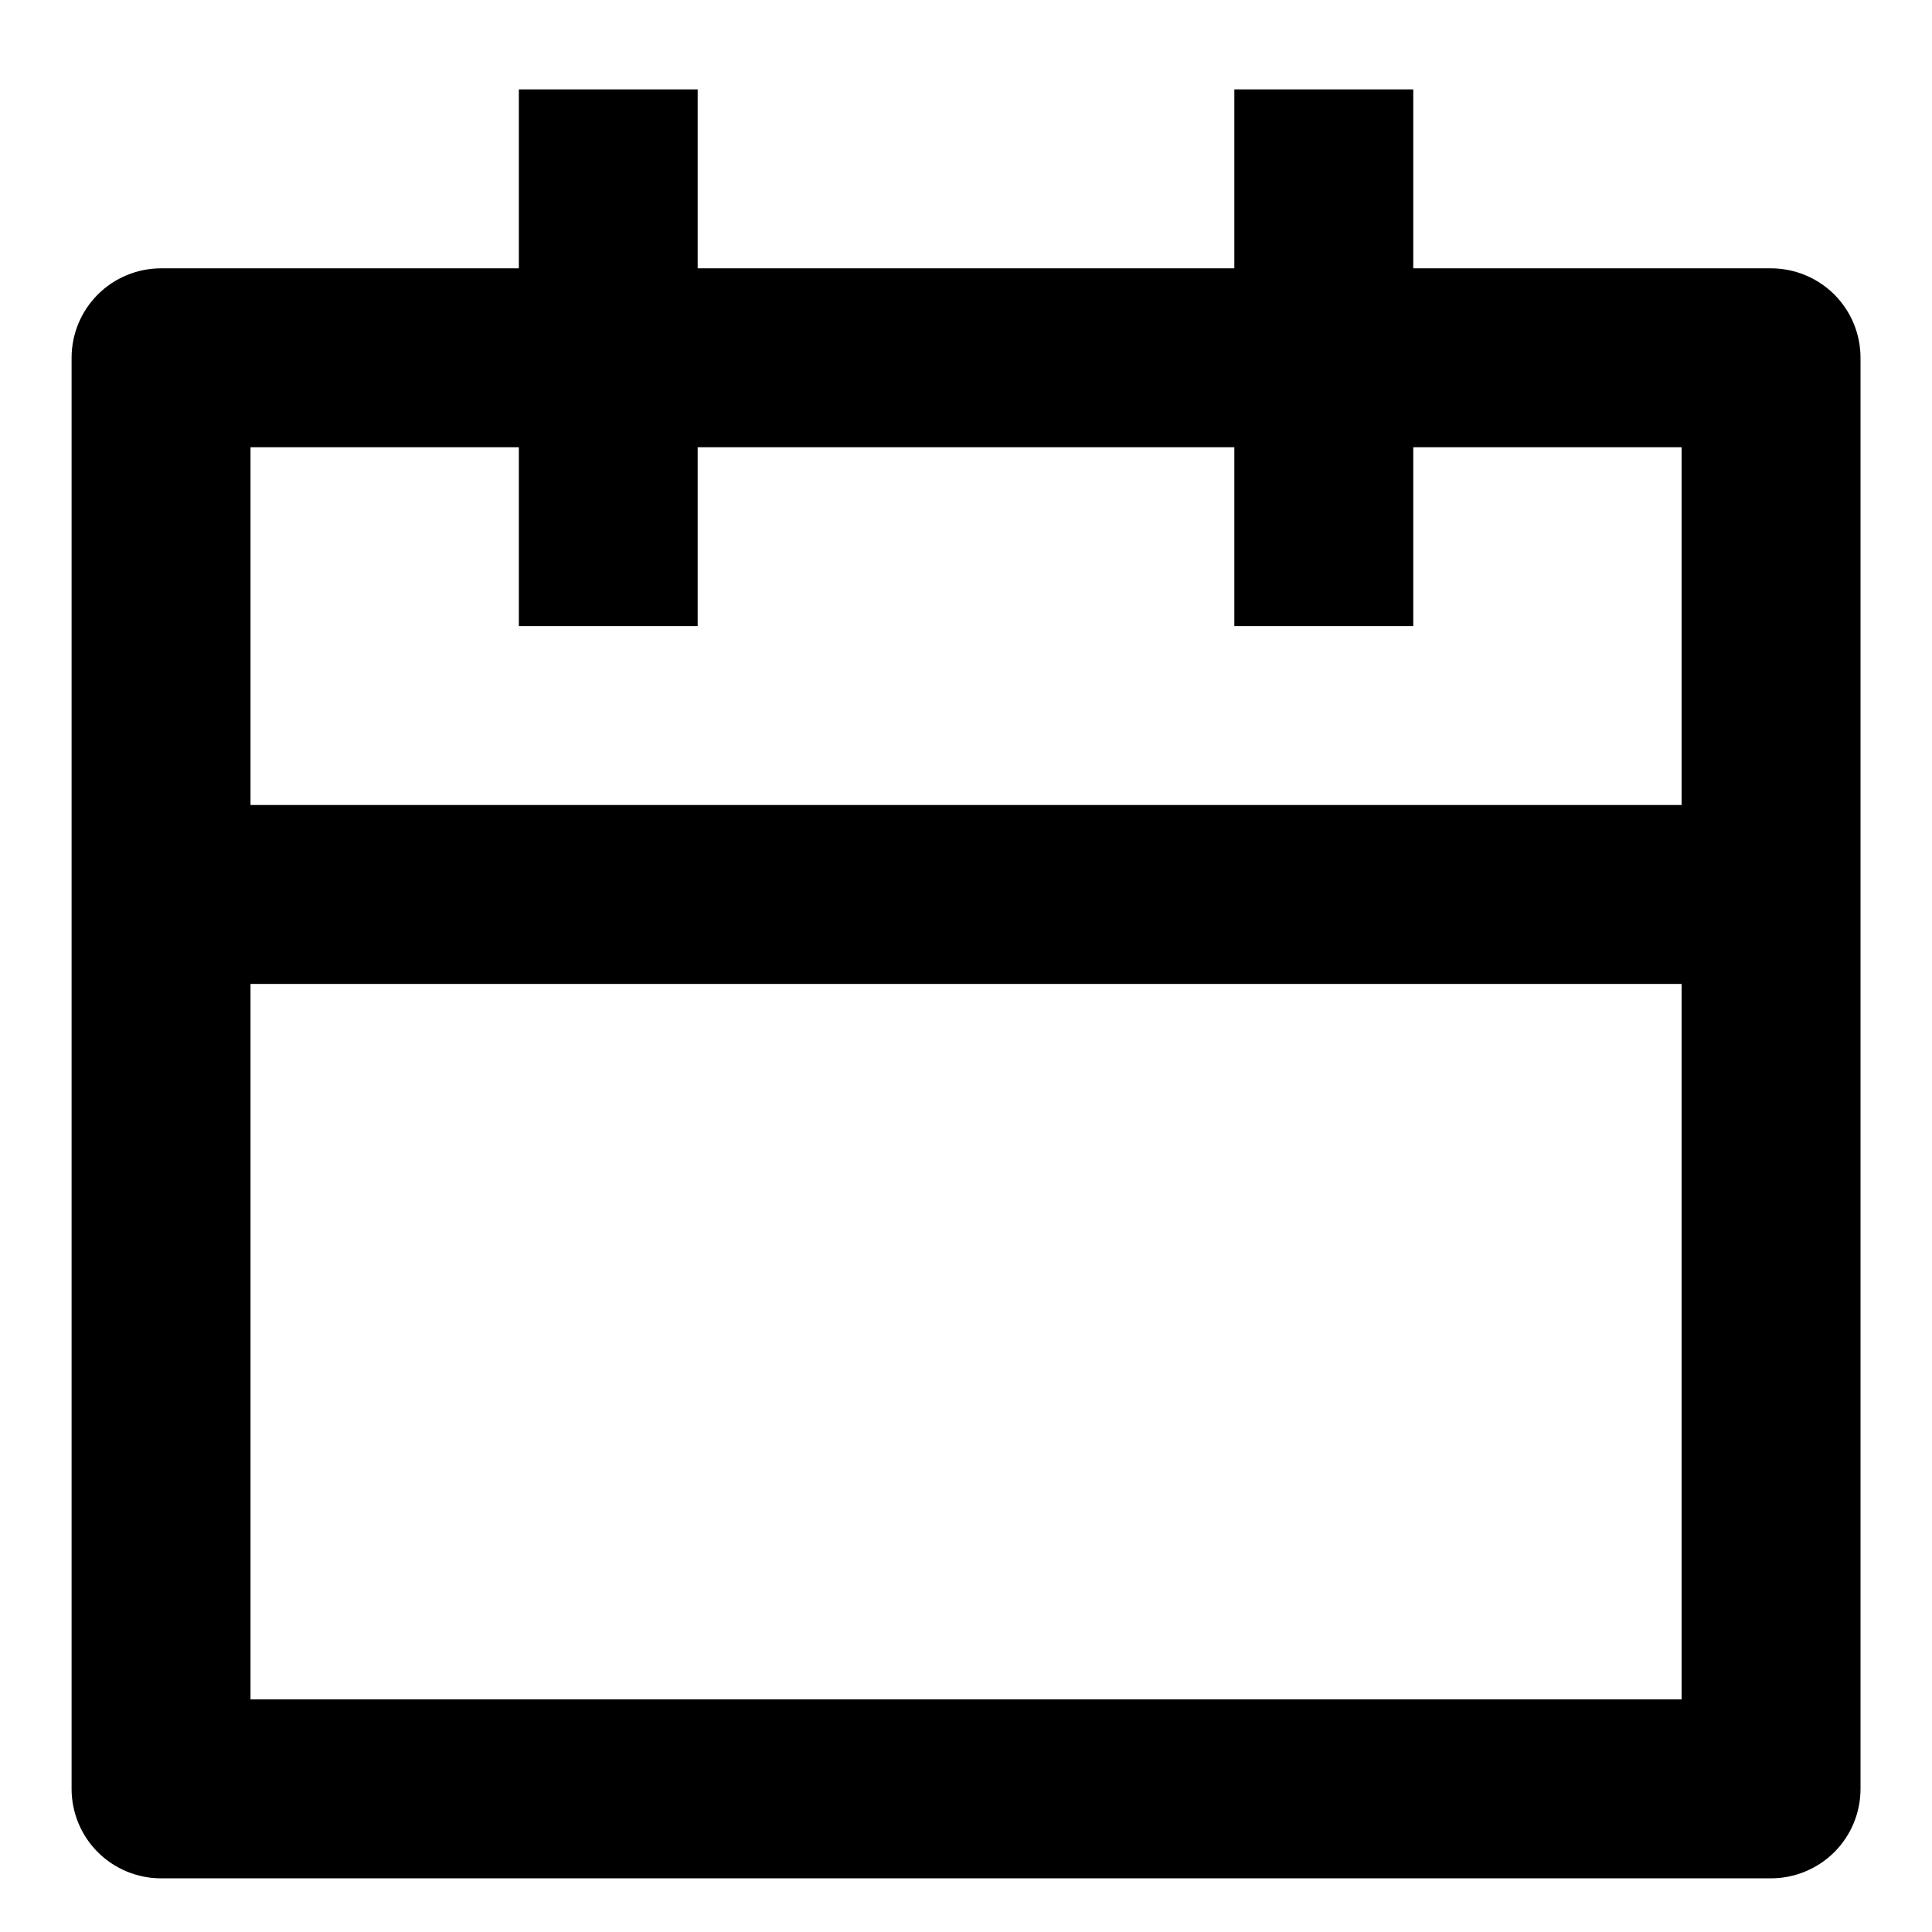 <svg width="18" height="18" viewBox="0 0 18 18" fill="none" xmlns="http://www.w3.org/2000/svg">
<path d="M13.167 2.5H16.5C16.721 2.5 16.933 2.588 17.09 2.744C17.246 2.9 17.334 3.112 17.334 3.333V16.667C17.334 16.888 17.246 17.1 17.09 17.256C16.933 17.412 16.721 17.5 16.5 17.5H1.5C1.279 17.5 1.067 17.412 0.911 17.256C0.755 17.1 0.667 16.888 0.667 16.667V3.333C0.667 3.112 0.755 2.9 0.911 2.744C1.067 2.588 1.279 2.5 1.5 2.5H4.834V0.833H6.5V2.5H11.5V0.833H13.167V2.5ZM11.5 4.167H6.5V5.833H4.834V4.167H2.334V7.5H15.667V4.167H13.167V5.833H11.5V4.167ZM15.667 9.167H2.334V15.833H15.667V9.167Z" fill="black"/>
</svg>
